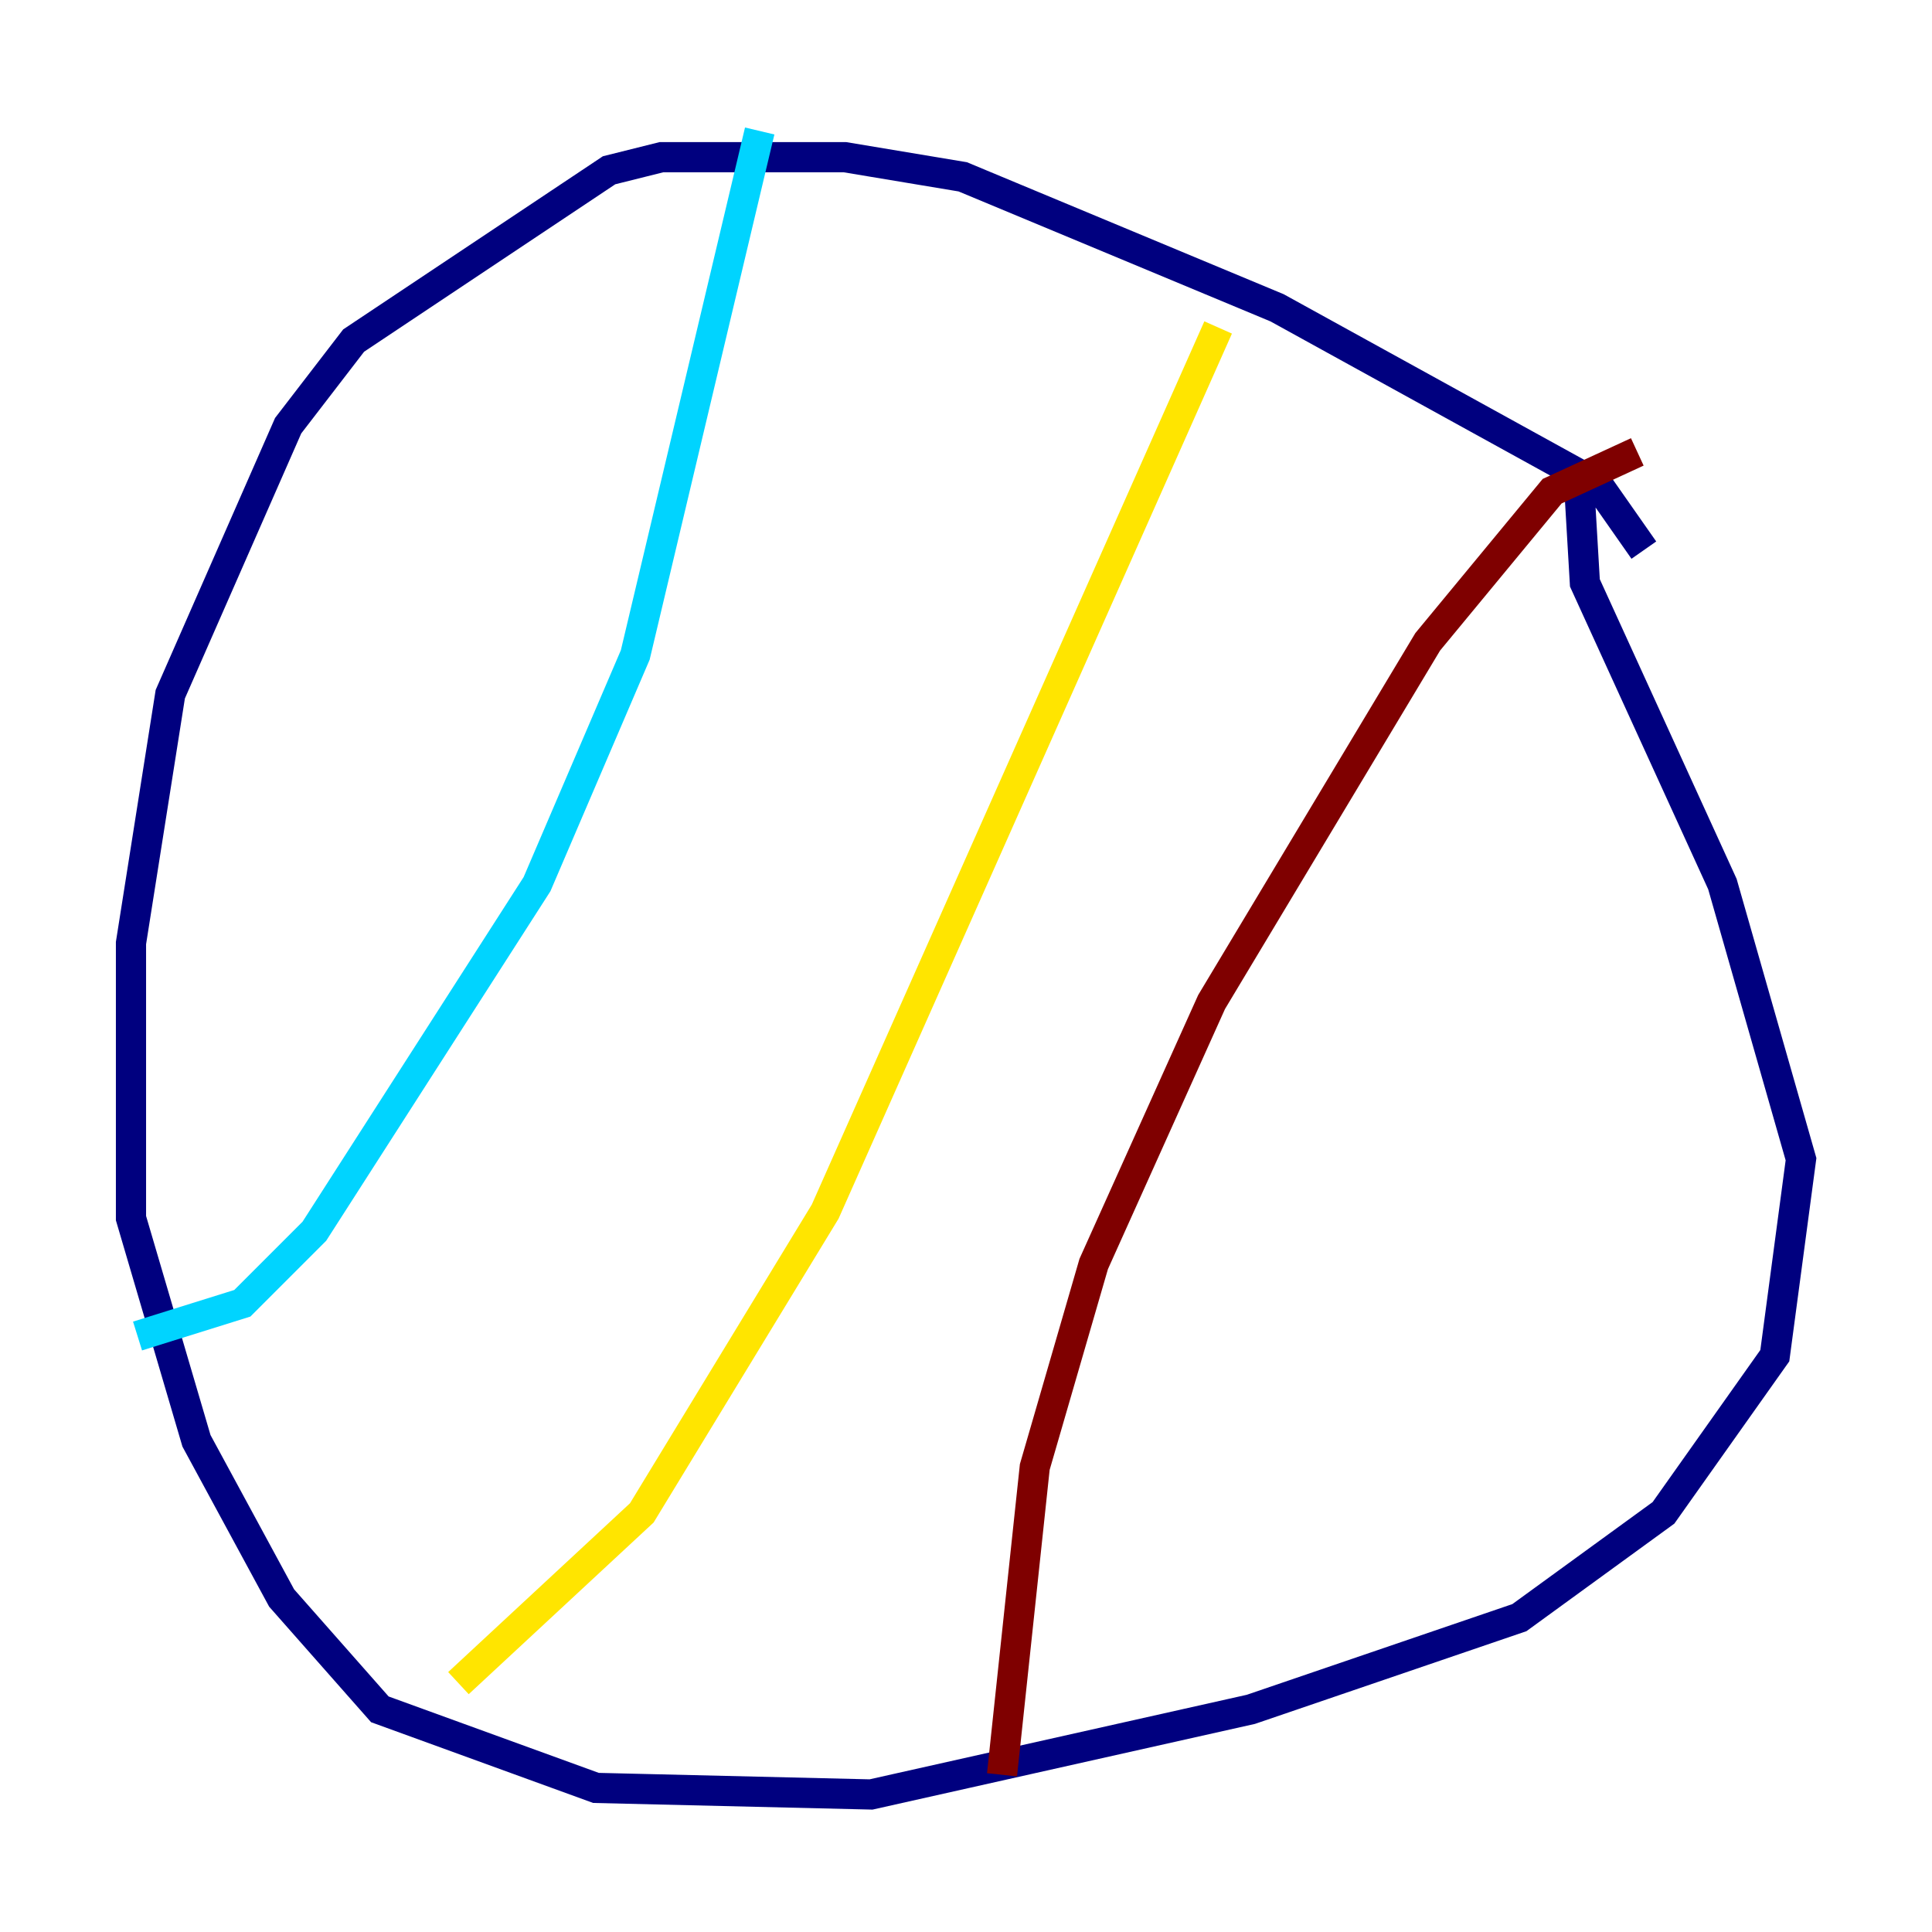 <?xml version="1.0" encoding="utf-8" ?>
<svg baseProfile="tiny" height="128" version="1.2" viewBox="0,0,128,128" width="128" xmlns="http://www.w3.org/2000/svg" xmlns:ev="http://www.w3.org/2001/xml-events" xmlns:xlink="http://www.w3.org/1999/xlink"><defs /><polyline fill="none" points="108.909,36.447 105.871,32.108 84.61,20.393 63.783,11.715 55.973,10.414 43.824,10.414 40.352,11.281 23.43,22.563 19.091,28.203 11.281,45.993 8.678,62.481 8.678,80.705 13.017,95.458 18.658,105.871 25.166,113.248 39.485,118.454 57.709,118.888 82.875,113.248 100.664,107.173 110.21,100.231 117.586,89.817 119.322,76.8 114.115,58.576 105.003,38.617 104.57,31.241" stroke="#00007f" stroke-width="2" /><polyline fill="none" points="50.332,8.678 42.088,43.39 35.58,58.576 20.827,81.573 16.054,86.346 9.112,88.515" stroke="#00d4ff" stroke-width="2" /><polyline fill="none" points="80.705,21.695 54.671,80.271 42.522,100.231 30.373,111.512" stroke="#ffe500" stroke-width="2" /><polyline fill="none" points="108.475,29.939 102.834,32.542 94.59,42.522 80.271,66.386 72.461,83.742 68.556,97.193 66.386,117.586" stroke="#7f0000" stroke-width="2" /></svg>